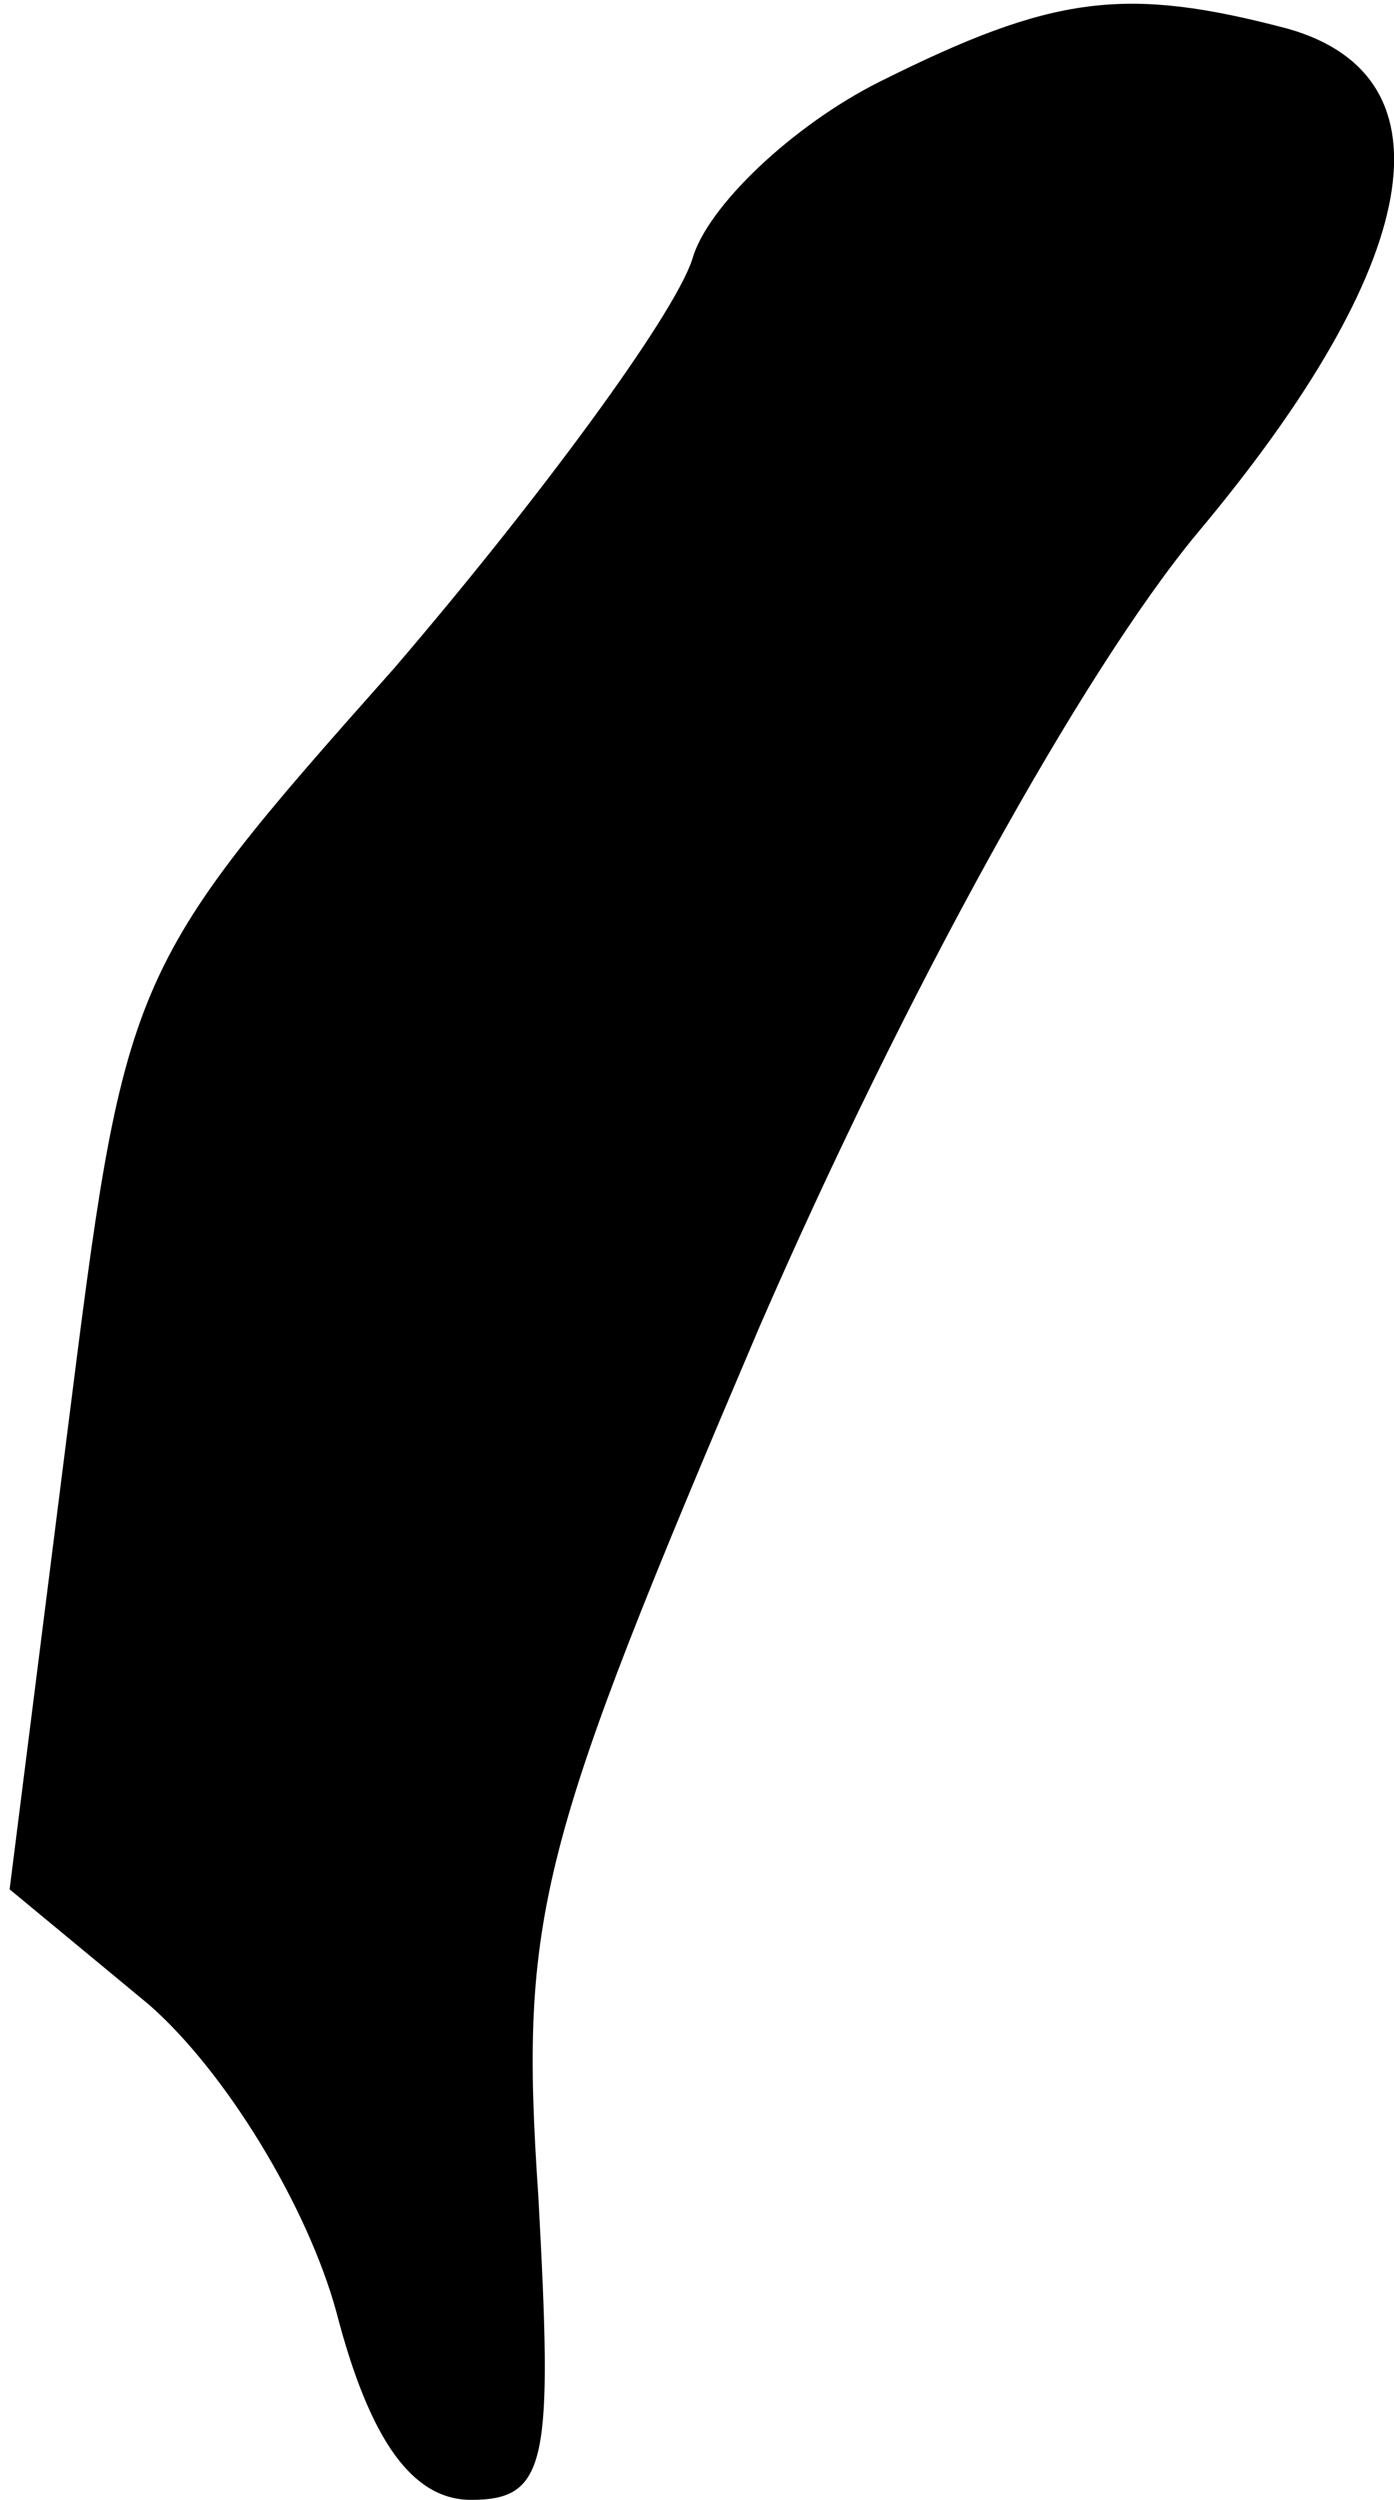 <?xml version="1.0" standalone="no"?>
<!DOCTYPE svg PUBLIC "-//W3C//DTD SVG 20010904//EN"
 "http://www.w3.org/TR/2001/REC-SVG-20010904/DTD/svg10.dtd">
<svg version="1.0" xmlns="http://www.w3.org/2000/svg"
 width="29pt" height="52pt" viewBox="0 0 29 52"
 preserveAspectRatio="xMidYMid meet">
<g transform="translate(0,52) scale(0.1,-0.1)"
fill="#000000" stroke="none">
<path fill="#000000" stroke="none" d="M183 503 c-18 -9 -36 -26 -39 -37 -4
-12 -32 -50 -62 -85 -56 -63 -56 -64 -68 -159 l-12 -95 29 -24 c16 -14 33 -42
39 -64 7 -27 16 -39 28 -39 16 0 17 8 14 63 -4 59 0 73 46 181 30 69 67 136
91 165 47 56 54 95 19 105 -34 9 -49 7 -85 -11z"/>
</g>
</svg>
